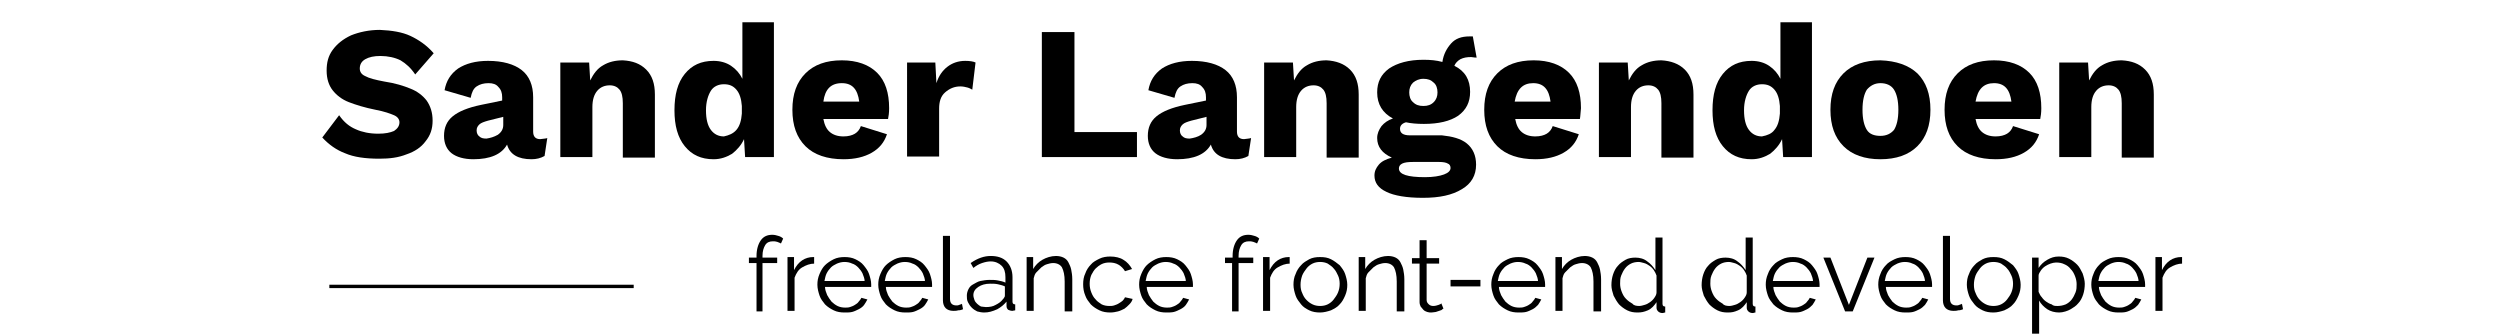 <?xml version="1.0" encoding="utf-8"?>
<!-- Generator: Adobe Illustrator 23.0.1, SVG Export Plug-In . SVG Version: 6.00 Build 0)  -->
<svg version="1.1" id="Layer_1" xmlns="http://www.w3.org/2000/svg" width="460" xmlns:xlink="http://www.w3.org/1999/xlink" x="0px" y="0px"
	 viewBox="0 0 343.2 61.5" style="enable-background:new 0 0 343.2 61.5;" xml:space="preserve">
<style type="text/css">
	.st0{enable-background:new    ;}
	.st1{fill:none;stroke:#000000;stroke-width:0.622;stroke-miterlimit:10;}
	.st2{fill:none;}
</style>
<g class="st0">
	<path d="M17.1,6.6c1.5,0.7,3,1.7,4.3,3.2l-3.4,3.9c-0.8-1.2-1.7-2-2.7-2.6c-1-0.5-2.3-0.8-3.7-0.8c-1.2,0-2.1,0.2-2.8,0.6
		c-0.7,0.4-1,1-1,1.7c0,0.6,0.3,1.1,1,1.4c0.7,0.4,1.9,0.7,3.5,1c2,0.3,3.6,0.8,4.8,1.3c1.3,0.5,2.3,1.3,3,2.2
		c0.7,1,1.1,2.2,1.1,3.7c0,1.5-0.4,2.7-1.3,3.8c-0.8,1.1-2,1.9-3.5,2.4c-1.5,0.6-3.1,0.8-5,0.8c-2.6,0-4.7-0.3-6.3-1
		c-1.6-0.6-3-1.6-4.2-2.9L4,21.2c0.9,1.3,1.9,2.1,3.1,2.6c1.1,0.5,2.5,0.8,4.1,0.8c1.3,0,2.2-0.2,2.9-0.5c0.6-0.4,1-0.9,1-1.6
		c0-0.5-0.3-1-1-1.3c-0.7-0.3-1.8-0.7-3.4-1c-2-0.4-3.6-0.9-4.9-1.4c-1.3-0.5-2.3-1.3-3-2.2c-0.7-0.9-1.1-2.1-1.1-3.6
		S2,10.3,2.8,9.2c0.8-1.1,1.9-2,3.4-2.7c1.5-0.6,3.3-1,5.3-1C13.7,5.6,15.6,5.9,17.1,6.6z"/>
	<path d="M42.3,25.4l-0.5,3.3c-0.7,0.4-1.5,0.6-2.4,0.6c-2.5,0-4-0.9-4.5-2.7c-1,1.8-3.1,2.7-6.2,2.7c-1.7,0-3.1-0.4-4-1.1
		c-0.9-0.7-1.4-1.8-1.4-3.2c0-1.5,0.5-2.7,1.6-3.6c1.1-0.9,2.8-1.6,5.2-2.1l3.9-0.8v-0.6c0-0.8-0.2-1.4-0.7-1.9
		c-0.4-0.5-1-0.7-1.8-0.7c-0.9,0-1.6,0.2-2.2,0.6s-0.9,1.1-1.1,2.1l-4.8-1.4c0.3-1.7,1.1-3,2.5-4c1.4-0.9,3.2-1.4,5.5-1.4
		c2.7,0,4.8,0.6,6.2,1.7c1.4,1.1,2.1,2.8,2.1,5v6.3c0,0.9,0.4,1.4,1.3,1.4C41.7,25.5,42.1,25.5,42.3,25.4z M33.2,24.8
		c0.7-0.5,1-1.1,1-1.8v-1.5l-2.8,0.7c-0.7,0.2-1.3,0.4-1.6,0.7c-0.3,0.3-0.5,0.6-0.5,1.1c0,0.5,0.2,0.9,0.5,1.1
		c0.3,0.3,0.7,0.4,1.3,0.4C31.8,25.4,32.5,25.2,33.2,24.8z"/>
	<path d="M60.5,12.8c1.1,1.1,1.6,2.6,1.6,4.6v11.6h-5.9V19c0-1.2-0.2-2-0.6-2.5c-0.4-0.5-1-0.8-1.8-0.8c-0.9,0-1.7,0.3-2.3,1
		c-0.6,0.7-0.9,1.7-0.9,3v9.2h-5.9V11.5H50l0.2,3.3c0.6-1.2,1.3-2.2,2.4-2.8c1-0.6,2.2-0.9,3.6-0.9C58,11.2,59.4,11.7,60.5,12.8z"/>
	<path d="M84,4.1v24.8h-5.3l-0.2-3.3c-0.5,1.1-1.3,2-2.2,2.7c-1,0.6-2.1,1-3.4,1c-2.3,0-4-0.8-5.3-2.4c-1.3-1.6-1.9-3.8-1.9-6.6
		c0-2.9,0.6-5.1,1.9-6.7c1.3-1.6,3-2.4,5.3-2.4c1.2,0,2.3,0.3,3.2,0.9c0.9,0.6,1.6,1.4,2.1,2.4V4.1H84z M77.1,23.9
		c0.6-0.7,0.9-1.7,1-3v-1.4c-0.1-1.3-0.4-2.3-1-3c-0.6-0.7-1.3-1-2.3-1c-1,0-1.9,0.4-2.4,1.2s-0.9,2-0.9,3.6s0.3,2.8,0.9,3.6
		s1.4,1.2,2.4,1.2C75.7,24.9,76.5,24.6,77.1,23.9z"/>
	<path d="M105,21.9H93.1c0.2,1.1,0.6,1.9,1.2,2.4c0.6,0.5,1.4,0.8,2.5,0.8c0.9,0,1.6-0.2,2.1-0.5c0.5-0.3,0.9-0.8,1.1-1.4l4.8,1.5
		c-0.5,1.5-1.4,2.6-2.8,3.4c-1.4,0.8-3.1,1.2-5.2,1.2c-3,0-5.4-0.8-7-2.4c-1.6-1.6-2.4-3.8-2.4-6.7c0-2.9,0.8-5.1,2.4-6.7
		c1.6-1.6,3.8-2.4,6.7-2.4c2.8,0,5,0.8,6.5,2.3c1.5,1.5,2.2,3.7,2.2,6.5C105.2,20.8,105.1,21.4,105,21.9z M93.1,18.7h6.6
		c-0.3-2.3-1.3-3.4-3.2-3.4C94.5,15.3,93.4,16.4,93.1,18.7z"/>
	<path d="M121.1,11.5l-0.6,5c-0.2-0.1-0.5-0.3-0.9-0.4c-0.4-0.1-0.8-0.2-1.3-0.2c-1.1,0-2,0.4-2.8,1.1s-1.1,1.7-1.1,3v8.8h-5.9V11.5
		h5.2l0.2,3.8c0.4-1.3,1.1-2.3,2-3c0.9-0.7,2-1.1,3.3-1.1C120,11.2,120.7,11.3,121.1,11.5z"/>
	<path d="M150.8,24.3v4.6h-17.5v-23h6v18.4H150.8z"/>
	<path d="M171.8,25.4l-0.5,3.3c-0.7,0.4-1.5,0.6-2.4,0.6c-2.5,0-4-0.9-4.5-2.7c-1,1.8-3.1,2.7-6.2,2.7c-1.7,0-3.1-0.4-4-1.1
		c-0.9-0.7-1.4-1.8-1.4-3.2c0-1.5,0.5-2.7,1.6-3.6c1.1-0.9,2.8-1.6,5.2-2.1l3.9-0.8v-0.6c0-0.8-0.2-1.4-0.7-1.9
		c-0.4-0.5-1-0.7-1.8-0.7c-0.9,0-1.6,0.2-2.2,0.6s-0.9,1.1-1.1,2.1l-4.8-1.4c0.3-1.7,1.1-3,2.5-4c1.4-0.9,3.2-1.4,5.5-1.4
		c2.7,0,4.8,0.6,6.2,1.7c1.4,1.1,2.1,2.8,2.1,5v6.3c0,0.9,0.4,1.4,1.3,1.4C171.2,25.5,171.5,25.5,171.8,25.4z M162.6,24.8
		c0.7-0.5,1-1.1,1-1.8v-1.5l-2.8,0.7c-0.7,0.2-1.3,0.4-1.6,0.7c-0.3,0.3-0.5,0.6-0.5,1.1c0,0.5,0.2,0.9,0.5,1.1
		c0.3,0.3,0.7,0.4,1.3,0.4C161.2,25.4,162,25.2,162.6,24.8z"/>
	<path d="M190,12.8c1.1,1.1,1.6,2.6,1.6,4.6v11.6h-5.9V19c0-1.2-0.2-2-0.6-2.5c-0.4-0.5-1-0.8-1.8-0.8c-0.9,0-1.7,0.3-2.3,1
		c-0.6,0.7-0.9,1.7-0.9,3v9.2h-5.9V11.5h5.3l0.2,3.3c0.6-1.2,1.3-2.2,2.4-2.8c1-0.6,2.2-0.9,3.6-0.9C187.4,11.2,188.9,11.7,190,12.8
		z"/>
	<path d="M211.5,26.4c1.1,0.9,1.7,2.2,1.7,3.9c0,2-0.9,3.5-2.6,4.5c-1.8,1.1-4.1,1.6-7.2,1.6c-3,0-5.3-0.4-6.7-1.1
		c-1.5-0.7-2.2-1.7-2.2-3c0-0.8,0.3-1.4,0.8-2c0.5-0.6,1.3-1,2.4-1.3c-1.8-0.8-2.7-2-2.7-3.6c0-0.8,0.3-1.5,0.8-2.2
		c0.5-0.6,1.2-1.1,2.1-1.4c-1.9-1-2.9-2.6-2.9-4.8c0-1.9,0.7-3.3,2.2-4.4c1.5-1,3.6-1.6,6.3-1.6c1.3,0,2.4,0.1,3.5,0.4
		c0.2-1.4,0.8-2.5,1.6-3.4s1.9-1.3,3.4-1.3l0.6,0l0.7,3.9c-0.5,0-0.8-0.1-1-0.1c-0.8,0-1.4,0.1-2,0.4c-0.5,0.3-0.9,0.7-1.1,1.2
		c2,1,2.9,2.6,2.9,4.8c0,1.9-0.7,3.3-2.2,4.4c-1.5,1-3.6,1.5-6.3,1.5c-1.3,0-2.4-0.1-3.3-0.3c-0.7,0.2-1.1,0.6-1.1,1.2
		c0,0.8,0.6,1.2,1.8,1.2h5.9C208.8,25.1,210.4,25.5,211.5,26.4z M207.3,32.1c0.8-0.3,1.2-0.7,1.2-1.2c0-0.4-0.2-0.7-0.5-0.8
		c-0.3-0.2-0.9-0.3-1.6-0.3h-4.8c-1,0-1.6,0.1-2,0.3s-0.6,0.5-0.6,0.9c0,1.1,1.6,1.6,4.8,1.6C205.3,32.6,206.5,32.4,207.3,32.1z
		 M201.6,15.2c-0.5,0.5-0.7,1.1-0.7,1.8s0.2,1.4,0.7,1.8c0.5,0.5,1.1,0.7,1.9,0.7s1.4-0.2,1.9-0.7s0.7-1.1,0.7-1.8s-0.2-1.4-0.7-1.8
		c-0.5-0.5-1.1-0.7-1.9-0.7S202.1,14.8,201.6,15.2z"/>
	<path d="M232.3,21.9h-11.9c0.2,1.1,0.6,1.9,1.2,2.4s1.4,0.8,2.5,0.8c0.9,0,1.6-0.2,2.1-0.5c0.5-0.3,0.9-0.8,1.1-1.4l4.8,1.5
		c-0.5,1.5-1.4,2.6-2.8,3.4c-1.4,0.8-3.1,1.2-5.2,1.2c-3,0-5.4-0.8-7-2.4s-2.4-3.8-2.4-6.7c0-2.9,0.8-5.1,2.4-6.7
		c1.6-1.6,3.8-2.4,6.7-2.4c2.8,0,5,0.8,6.5,2.3c1.5,1.5,2.2,3.7,2.2,6.5C232.4,20.8,232.4,21.4,232.3,21.9z M220.3,18.7h6.6
		c-0.3-2.3-1.3-3.4-3.2-3.4C221.8,15.3,220.7,16.4,220.3,18.7z"/>
	<path d="M251.6,12.8c1.1,1.1,1.6,2.6,1.6,4.6v11.6h-5.9V19c0-1.2-0.2-2-0.6-2.5c-0.4-0.5-1-0.8-1.8-0.8c-0.9,0-1.7,0.3-2.3,1
		c-0.6,0.7-0.9,1.7-0.9,3v9.2h-5.9V11.5h5.3l0.2,3.3c0.6-1.2,1.3-2.2,2.4-2.8c1-0.6,2.2-0.9,3.6-0.9C249,11.2,250.5,11.7,251.6,12.8
		z"/>
	<path d="M275,4.1v24.8h-5.3l-0.2-3.3c-0.5,1.1-1.3,2-2.2,2.7c-1,0.6-2.1,1-3.4,1c-2.3,0-4-0.8-5.3-2.4c-1.3-1.6-1.9-3.8-1.9-6.6
		c0-2.9,0.6-5.1,1.9-6.7c1.3-1.6,3-2.4,5.3-2.4c1.2,0,2.3,0.3,3.2,0.9s1.6,1.4,2.1,2.4V4.1H275z M268.1,23.9c0.6-0.7,0.9-1.7,1-3
		v-1.4c-0.1-1.3-0.4-2.3-1-3s-1.3-1-2.3-1c-1,0-1.9,0.4-2.4,1.2s-0.9,2-0.9,3.6s0.3,2.8,0.9,3.6s1.4,1.2,2.4,1.2
		C266.8,24.9,267.6,24.6,268.1,23.9z"/>
	<path d="M294.4,13.5c1.6,1.6,2.4,3.8,2.4,6.7c0,2.9-0.8,5.1-2.4,6.7c-1.6,1.6-3.9,2.4-6.8,2.4c-2.9,0-5.2-0.8-6.8-2.4
		c-1.6-1.6-2.4-3.8-2.4-6.7c0-2.9,0.8-5.1,2.4-6.7c1.6-1.6,3.9-2.4,6.8-2.4C290.5,11.2,292.8,12,294.4,13.5z M285.1,16.5
		c-0.5,0.8-0.8,2-0.8,3.7c0,1.7,0.3,2.9,0.8,3.7c0.5,0.8,1.4,1.1,2.5,1.1s1.9-0.4,2.5-1.1c0.5-0.8,0.8-2,0.8-3.7
		c0-1.7-0.3-2.9-0.8-3.7c-0.5-0.8-1.4-1.2-2.5-1.2S285.7,15.8,285.1,16.5z"/>
	<path d="M317,21.9h-11.9c0.2,1.1,0.6,1.9,1.2,2.4c0.6,0.5,1.4,0.8,2.5,0.8c0.9,0,1.6-0.2,2.1-0.5c0.5-0.3,0.9-0.8,1.1-1.4l4.8,1.5
		c-0.5,1.5-1.4,2.6-2.8,3.4c-1.4,0.8-3.1,1.2-5.2,1.2c-3,0-5.4-0.8-7-2.4s-2.4-3.8-2.4-6.7c0-2.9,0.8-5.1,2.4-6.7
		c1.6-1.6,3.8-2.4,6.7-2.4c2.8,0,5,0.8,6.5,2.3c1.5,1.5,2.2,3.7,2.2,6.5C317.2,20.8,317.1,21.4,317,21.9z M305.1,18.7h6.6
		c-0.3-2.3-1.3-3.4-3.2-3.4C306.6,15.3,305.5,16.4,305.1,18.7z"/>
	<path d="M336.3,12.8c1.1,1.1,1.6,2.6,1.6,4.6v11.6h-5.9V19c0-1.2-0.2-2-0.6-2.5c-0.4-0.5-1-0.8-1.8-0.8c-0.9,0-1.7,0.3-2.3,1
		c-0.6,0.7-0.9,1.7-0.9,3v9.2h-5.9V11.5h5.3l0.2,3.3c0.6-1.2,1.3-2.2,2.4-2.8c1-0.6,2.2-0.9,3.6-0.9
		C333.8,11.2,335.2,11.7,336.3,12.8z"/>
</g>
<g class="st0">
	<path d="M80.8,57.3v-8.9h-1.4v-1h1.4v-0.3c0-1.2,0.3-2.2,0.8-2.9c0.5-0.7,1.2-1,2.1-1c0.4,0,0.8,0.1,1.1,0.2
		c0.4,0.1,0.7,0.3,0.9,0.5l-0.4,0.9c-0.2-0.1-0.4-0.2-0.7-0.3c-0.3-0.1-0.5-0.1-0.8-0.1c-0.6,0-1.1,0.2-1.4,0.7s-0.5,1.1-0.5,2v0.3
		h2.7v1h-2.7v8.9H80.8z"/>
	<path d="M91.5,48.5c-0.9,0-1.6,0.3-2.3,0.7s-1.1,1.1-1.4,1.9v6.1h-1.3v-9.9h1.2v2.4c0.4-0.8,0.9-1.4,1.5-1.8c0.6-0.4,1.3-0.6,2-0.6
		c0.1,0,0.2,0,0.2,0V48.5z"/>
	<path d="M97,57.5c-0.7,0-1.4-0.1-2-0.4c-0.6-0.3-1.1-0.6-1.6-1.1c-0.4-0.5-0.8-1-1-1.6c-0.2-0.6-0.4-1.3-0.4-2c0-0.7,0.1-1.3,0.4-2
		s0.6-1.2,1-1.6s1-0.8,1.6-1.1c0.6-0.3,1.3-0.4,2-0.4c0.7,0,1.4,0.1,2,0.4c0.6,0.3,1.1,0.6,1.5,1.1c0.4,0.5,0.8,1,1,1.6
		c0.2,0.6,0.4,1.3,0.4,1.9c0,0.1,0,0.2,0,0.3c0,0.1,0,0.2,0,0.2h-8.5c0,0.5,0.2,1,0.4,1.5c0.2,0.4,0.5,0.8,0.8,1.2
		c0.3,0.3,0.7,0.6,1.1,0.8c0.4,0.2,0.9,0.3,1.4,0.3c0.3,0,0.6,0,0.9-0.1c0.3-0.1,0.6-0.2,0.9-0.4c0.3-0.2,0.5-0.3,0.7-0.6
		c0.2-0.2,0.4-0.5,0.5-0.7l1.1,0.3c-0.2,0.4-0.4,0.7-0.6,1s-0.6,0.6-1,0.8c-0.4,0.2-0.8,0.4-1.2,0.5S97.5,57.5,97,57.5z M100.7,51.8
		c0-0.5-0.2-1-0.4-1.5c-0.2-0.4-0.5-0.8-0.8-1.1c-0.3-0.3-0.7-0.6-1.1-0.7c-0.4-0.2-0.9-0.3-1.4-0.3s-0.9,0.1-1.4,0.3
		c-0.4,0.2-0.8,0.4-1.1,0.7c-0.3,0.3-0.6,0.7-0.8,1.1c-0.2,0.4-0.3,0.9-0.4,1.4H100.7z"/>
	<path d="M108.2,57.5c-0.7,0-1.4-0.1-2-0.4c-0.6-0.3-1.1-0.6-1.6-1.1c-0.4-0.5-0.8-1-1-1.6c-0.2-0.6-0.4-1.3-0.4-2
		c0-0.7,0.1-1.3,0.4-2s0.6-1.2,1-1.6s1-0.8,1.6-1.1c0.6-0.3,1.3-0.4,2-0.4c0.7,0,1.4,0.1,2,0.4c0.6,0.3,1.1,0.6,1.5,1.1
		c0.4,0.5,0.8,1,1,1.6c0.2,0.6,0.4,1.3,0.4,1.9c0,0.1,0,0.2,0,0.3c0,0.1,0,0.2,0,0.2h-8.5c0,0.5,0.2,1,0.4,1.5
		c0.2,0.4,0.5,0.8,0.8,1.2c0.3,0.3,0.7,0.6,1.1,0.8c0.4,0.2,0.9,0.3,1.4,0.3c0.3,0,0.6,0,0.9-0.1c0.3-0.1,0.6-0.2,0.9-0.4
		c0.3-0.2,0.5-0.3,0.7-0.6c0.2-0.2,0.4-0.5,0.5-0.7l1.1,0.3c-0.2,0.4-0.4,0.7-0.6,1s-0.6,0.6-1,0.8c-0.4,0.2-0.8,0.4-1.2,0.5
		S108.7,57.5,108.2,57.5z M111.8,51.8c0-0.5-0.2-1-0.4-1.5c-0.2-0.4-0.5-0.8-0.8-1.1c-0.3-0.3-0.7-0.6-1.1-0.7
		c-0.4-0.2-0.9-0.3-1.4-0.3s-0.9,0.1-1.4,0.3c-0.4,0.2-0.8,0.4-1.1,0.7c-0.3,0.3-0.6,0.7-0.8,1.1c-0.2,0.4-0.3,0.9-0.4,1.4H111.8z"
		/>
	<path d="M115.1,43.4h1.3V55c0,0.4,0.1,0.7,0.3,0.9c0.2,0.2,0.5,0.3,0.9,0.3c0.1,0,0.3,0,0.5-0.1s0.4-0.1,0.5-0.2l0.2,1
		c-0.2,0.1-0.5,0.2-0.9,0.2c-0.3,0.1-0.6,0.1-0.9,0.1c-0.6,0-1.1-0.2-1.4-0.5c-0.3-0.3-0.5-0.8-0.5-1.4V43.4z"/>
	<path d="M122.7,57.5c-0.5,0-0.9-0.1-1.3-0.2c-0.4-0.2-0.7-0.4-1-0.7s-0.5-0.6-0.7-1c-0.2-0.4-0.2-0.8-0.2-1.2
		c0-0.4,0.1-0.8,0.3-1.2c0.2-0.4,0.5-0.7,0.9-0.9s0.8-0.5,1.3-0.6s1.1-0.2,1.7-0.2c0.5,0,1,0,1.5,0.1c0.5,0.1,1,0.2,1.4,0.4V51
		c0-0.9-0.2-1.6-0.7-2.1c-0.5-0.5-1.2-0.8-2-0.8c-0.5,0-1,0.1-1.6,0.3s-1.1,0.5-1.6,0.9l-0.5-0.9c1.3-0.9,2.5-1.3,3.7-1.3
		c1.2,0,2.2,0.3,2.9,1c0.7,0.7,1.1,1.7,1.1,2.9v4.5c0,0.4,0.2,0.5,0.5,0.5v1.1c-0.2,0-0.4,0.1-0.5,0.1c-0.3,0-0.6-0.1-0.8-0.2
		c-0.2-0.2-0.3-0.4-0.3-0.7l0-0.8c-0.5,0.6-1,1-1.7,1.4C124.2,57.3,123.5,57.5,122.7,57.5z M123,56.5c0.7,0,1.3-0.1,1.8-0.4
		c0.6-0.3,1-0.6,1.3-1c0.1-0.1,0.2-0.2,0.3-0.4c0.1-0.1,0.1-0.3,0.1-0.4v-1.6c-0.4-0.2-0.9-0.3-1.3-0.4c-0.5-0.1-0.9-0.1-1.4-0.1
		c-0.9,0-1.6,0.2-2.2,0.6s-0.9,0.9-0.9,1.5c0,0.3,0.1,0.6,0.2,0.9c0.1,0.3,0.3,0.5,0.5,0.7c0.2,0.2,0.5,0.4,0.7,0.5
		C122.3,56.4,122.7,56.5,123,56.5z"/>
	<path d="M138.8,57.3h-1.3v-5.5c0-1.2-0.2-2-0.5-2.6c-0.3-0.5-0.9-0.8-1.6-0.8c-0.4,0-0.8,0.1-1.1,0.2c-0.4,0.1-0.7,0.3-1.1,0.6
		c-0.3,0.3-0.6,0.6-0.9,0.9c-0.3,0.3-0.4,0.7-0.5,1.1v6h-1.3v-9.9h1.2v2.2c0.4-0.7,1-1.3,1.7-1.7s1.6-0.7,2.5-0.7
		c0.5,0,1,0.1,1.4,0.3c0.4,0.2,0.7,0.5,0.9,0.9s0.4,0.8,0.5,1.3s0.2,1.1,0.2,1.8V57.3z"/>
	<path d="M140.9,52.3c0-0.7,0.1-1.4,0.4-2c0.2-0.6,0.6-1.2,1-1.6c0.4-0.5,1-0.8,1.6-1.1s1.3-0.4,2-0.4c0.9,0,1.8,0.2,2.4,0.6
		c0.7,0.4,1.2,1,1.6,1.7l-1.3,0.4c-0.3-0.5-0.7-0.9-1.2-1.2c-0.5-0.3-1.1-0.4-1.7-0.4c-0.5,0-1,0.1-1.4,0.3s-0.8,0.5-1.1,0.8
		c-0.3,0.3-0.6,0.8-0.8,1.2c-0.2,0.5-0.3,1-0.3,1.6c0,0.6,0.1,1.1,0.3,1.6c0.2,0.5,0.4,0.9,0.8,1.3c0.3,0.4,0.7,0.6,1.1,0.9
		c0.4,0.2,0.9,0.3,1.4,0.3c0.3,0,0.6,0,0.9-0.1c0.3-0.1,0.6-0.2,0.9-0.4c0.3-0.2,0.5-0.3,0.7-0.5c0.2-0.2,0.3-0.4,0.4-0.6L150,55
		c-0.1,0.4-0.3,0.7-0.6,1c-0.3,0.3-0.6,0.6-0.9,0.8c-0.4,0.2-0.8,0.4-1.2,0.5s-0.9,0.2-1.4,0.2c-0.7,0-1.4-0.1-2-0.4
		c-0.6-0.3-1.1-0.6-1.6-1.1c-0.4-0.5-0.8-1-1-1.6C141,53.7,140.9,53,140.9,52.3z"/>
	<path d="M156.2,57.5c-0.7,0-1.4-0.1-2-0.4c-0.6-0.3-1.1-0.6-1.6-1.1c-0.4-0.5-0.8-1-1-1.6c-0.2-0.6-0.4-1.3-0.4-2
		c0-0.7,0.1-1.3,0.4-2s0.6-1.2,1-1.6s1-0.8,1.6-1.1c0.6-0.3,1.3-0.4,2-0.4c0.7,0,1.4,0.1,2,0.4c0.6,0.3,1.1,0.6,1.5,1.1
		c0.4,0.5,0.8,1,1,1.6c0.2,0.6,0.4,1.3,0.4,1.9c0,0.1,0,0.2,0,0.3c0,0.1,0,0.2,0,0.2h-8.5c0,0.5,0.2,1,0.4,1.5
		c0.2,0.4,0.5,0.8,0.8,1.2c0.3,0.3,0.7,0.6,1.1,0.8c0.4,0.2,0.9,0.3,1.4,0.3c0.3,0,0.6,0,0.9-0.1c0.3-0.1,0.6-0.2,0.9-0.4
		c0.3-0.2,0.5-0.3,0.7-0.6c0.2-0.2,0.4-0.5,0.5-0.7l1.1,0.3c-0.2,0.4-0.4,0.7-0.6,1s-0.6,0.6-1,0.8c-0.4,0.2-0.8,0.4-1.2,0.5
		S156.6,57.5,156.2,57.5z M159.8,51.8c0-0.5-0.2-1-0.4-1.5c-0.2-0.4-0.5-0.8-0.8-1.1c-0.3-0.3-0.7-0.6-1.1-0.7
		c-0.4-0.2-0.9-0.3-1.4-0.3s-0.9,0.1-1.4,0.3c-0.4,0.2-0.8,0.4-1.1,0.7c-0.3,0.3-0.6,0.7-0.8,1.1c-0.2,0.4-0.3,0.9-0.4,1.4H159.8z"
		/>
	<path d="M168.3,57.3v-8.9H167v-1h1.4v-0.3c0-1.2,0.3-2.2,0.8-2.9c0.5-0.7,1.2-1,2.1-1c0.4,0,0.8,0.1,1.1,0.2
		c0.4,0.1,0.7,0.3,0.9,0.5l-0.4,0.9c-0.2-0.1-0.4-0.2-0.7-0.3c-0.3-0.1-0.5-0.1-0.8-0.1c-0.6,0-1.1,0.2-1.4,0.7s-0.5,1.1-0.5,2v0.3
		h2.7v1h-2.7v8.9H168.3z"/>
	<path d="M179,48.5c-0.9,0-1.6,0.3-2.3,0.7s-1.1,1.1-1.4,1.9v6.1h-1.3v-9.9h1.2v2.4c0.4-0.8,0.9-1.4,1.5-1.8c0.6-0.4,1.3-0.6,2-0.6
		c0.1,0,0.2,0,0.2,0V48.5z"/>
	<path d="M184.5,57.5c-0.7,0-1.4-0.1-2-0.4s-1.1-0.6-1.5-1.1c-0.4-0.5-0.8-1-1-1.6c-0.2-0.6-0.4-1.3-0.4-2c0-0.7,0.1-1.4,0.4-2
		c0.2-0.6,0.6-1.2,1-1.6c0.4-0.5,1-0.8,1.5-1.1c0.6-0.3,1.2-0.4,2-0.4s1.4,0.1,2,0.4c0.6,0.3,1.1,0.7,1.6,1.1c0.4,0.5,0.8,1,1,1.6
		c0.2,0.6,0.4,1.3,0.4,2c0,0.7-0.1,1.3-0.4,2s-0.6,1.2-1,1.6c-0.4,0.5-1,0.8-1.6,1.1C185.9,57.3,185.2,57.5,184.5,57.5z M180.9,52.4
		c0,0.6,0.1,1.1,0.3,1.5c0.2,0.5,0.4,0.9,0.8,1.3s0.7,0.6,1.1,0.8c0.4,0.2,0.9,0.3,1.4,0.3s1-0.1,1.4-0.3c0.4-0.2,0.8-0.5,1.1-0.9
		c0.3-0.4,0.6-0.8,0.8-1.3s0.3-1,0.3-1.6c0-0.5-0.1-1.1-0.3-1.5s-0.4-0.9-0.8-1.3c-0.3-0.4-0.7-0.6-1.1-0.9
		c-0.4-0.2-0.9-0.3-1.4-0.3s-1,0.1-1.4,0.3c-0.4,0.2-0.8,0.5-1.1,0.9c-0.3,0.4-0.6,0.8-0.8,1.3C181,51.3,180.9,51.8,180.9,52.4z"/>
	<path d="M199.9,57.3h-1.3v-5.5c0-1.2-0.2-2-0.5-2.6c-0.3-0.5-0.9-0.8-1.6-0.8c-0.4,0-0.8,0.1-1.1,0.2c-0.4,0.1-0.7,0.3-1.1,0.6
		c-0.3,0.3-0.6,0.6-0.9,0.9c-0.3,0.3-0.4,0.7-0.5,1.1v6h-1.3v-9.9h1.2v2.2c0.4-0.7,1-1.3,1.7-1.7s1.6-0.7,2.5-0.7
		c0.5,0,1,0.1,1.4,0.3c0.4,0.2,0.7,0.5,0.9,0.9s0.4,0.8,0.5,1.3c0.1,0.5,0.2,1.1,0.2,1.8V57.3z"/>
	<path d="M207.2,56.8c-0.1,0-0.2,0.1-0.3,0.2s-0.3,0.1-0.5,0.2c-0.2,0.1-0.4,0.1-0.6,0.2c-0.2,0-0.5,0.1-0.8,0.1
		c-0.3,0-0.5,0-0.8-0.1c-0.3-0.1-0.5-0.2-0.7-0.4s-0.3-0.4-0.5-0.6c-0.1-0.2-0.2-0.5-0.2-0.8v-7.1h-1.4v-1h1.4v-3.3h1.3v3.3h2.3v1
		h-2.3v6.7c0,0.4,0.2,0.6,0.4,0.8c0.2,0.2,0.5,0.3,0.8,0.3c0.4,0,0.7-0.1,1-0.2c0.3-0.1,0.5-0.2,0.5-0.3L207.2,56.8z"/>
	<path d="M208.5,52.7v-1.2h5.5v1.2H208.5z"/>
	<path d="M221,57.5c-0.7,0-1.4-0.1-2-0.4s-1.1-0.6-1.6-1.1c-0.4-0.5-0.8-1-1-1.6c-0.2-0.6-0.4-1.3-0.4-2c0-0.7,0.1-1.3,0.4-2
		c0.2-0.6,0.6-1.2,1-1.6c0.4-0.5,1-0.8,1.6-1.1c0.6-0.3,1.3-0.4,2-0.4c0.7,0,1.4,0.1,2,0.4s1.1,0.6,1.5,1.1s0.8,1,1,1.6
		c0.2,0.6,0.4,1.3,0.4,1.9c0,0.1,0,0.2,0,0.3c0,0.1,0,0.2,0,0.2h-8.5c0,0.5,0.2,1,0.4,1.5c0.2,0.4,0.5,0.8,0.8,1.2
		c0.3,0.3,0.7,0.6,1.1,0.8c0.4,0.2,0.9,0.3,1.4,0.3c0.3,0,0.6,0,0.9-0.1c0.3-0.1,0.6-0.2,0.9-0.4c0.3-0.2,0.5-0.3,0.7-0.6
		c0.2-0.2,0.4-0.5,0.5-0.7l1.1,0.3c-0.2,0.4-0.4,0.7-0.6,1c-0.3,0.3-0.6,0.6-1,0.8c-0.4,0.2-0.8,0.4-1.2,0.5S221.4,57.5,221,57.5z
		 M224.6,51.8c0-0.5-0.2-1-0.4-1.5c-0.2-0.4-0.5-0.8-0.8-1.1c-0.3-0.3-0.7-0.6-1.1-0.7c-0.4-0.2-0.9-0.3-1.4-0.3s-0.9,0.1-1.4,0.3
		c-0.4,0.2-0.8,0.4-1.1,0.7c-0.3,0.3-0.6,0.7-0.8,1.1s-0.3,0.9-0.4,1.4H224.6z"/>
	<path d="M236.1,57.3h-1.3v-5.5c0-1.2-0.2-2-0.5-2.6c-0.3-0.5-0.9-0.8-1.6-0.8c-0.4,0-0.8,0.1-1.1,0.2c-0.4,0.1-0.7,0.3-1.1,0.6
		c-0.3,0.3-0.6,0.6-0.9,0.9c-0.3,0.3-0.4,0.7-0.5,1.1v6h-1.3v-9.9h1.2v2.2c0.4-0.7,1-1.3,1.7-1.7s1.6-0.7,2.5-0.7
		c0.5,0,1,0.1,1.4,0.3c0.4,0.2,0.7,0.5,0.9,0.9s0.4,0.8,0.5,1.3c0.1,0.5,0.2,1.1,0.2,1.8V57.3z"/>
	<path d="M242.9,57.5c-0.7,0-1.3-0.1-1.9-0.4c-0.6-0.3-1.1-0.7-1.5-1.1c-0.4-0.5-0.7-1-1-1.6c-0.2-0.6-0.4-1.3-0.4-1.9
		c0-0.7,0.1-1.4,0.3-2c0.2-0.6,0.5-1.2,0.9-1.6c0.4-0.5,0.9-0.8,1.4-1.1c0.5-0.3,1.2-0.4,1.8-0.4c0.8,0,1.6,0.2,2.2,0.7
		c0.6,0.4,1.1,1,1.5,1.6v-6h1.3v12.2c0,0.4,0.2,0.5,0.5,0.5v1.1c-0.2,0-0.3,0.1-0.5,0.1c-0.3,0-0.6-0.1-0.8-0.3
		c-0.2-0.2-0.3-0.4-0.3-0.7v-1c-0.4,0.6-0.9,1.2-1.6,1.5S243.6,57.5,242.9,57.5z M243.2,56.3c0.3,0,0.7-0.1,1-0.2
		c0.4-0.1,0.7-0.3,1-0.5c0.3-0.2,0.6-0.5,0.8-0.8s0.4-0.6,0.4-1v-3.1c-0.1-0.3-0.3-0.7-0.5-1c-0.2-0.3-0.5-0.6-0.8-0.8
		s-0.6-0.4-1-0.5c-0.4-0.1-0.7-0.2-1-0.2c-0.5,0-1,0.1-1.4,0.3s-0.8,0.5-1.1,0.9s-0.5,0.8-0.7,1.3s-0.2,1-0.2,1.5
		c0,0.5,0.1,1,0.3,1.5c0.2,0.5,0.4,0.9,0.8,1.3s0.7,0.6,1.2,0.9C242.2,56.2,242.7,56.3,243.2,56.3z"/>
	<path d="M259.5,57.5c-0.7,0-1.3-0.1-1.9-0.4c-0.6-0.3-1.1-0.7-1.5-1.1c-0.4-0.5-0.7-1-1-1.6c-0.2-0.6-0.4-1.3-0.4-1.9
		c0-0.7,0.1-1.4,0.3-2c0.2-0.6,0.5-1.2,0.9-1.6c0.4-0.5,0.9-0.8,1.4-1.1c0.5-0.3,1.2-0.4,1.8-0.4c0.8,0,1.6,0.2,2.2,0.7
		c0.6,0.4,1.1,1,1.5,1.6v-6h1.3v12.2c0,0.4,0.2,0.5,0.5,0.5v1.1c-0.2,0-0.3,0.1-0.5,0.1c-0.3,0-0.6-0.1-0.8-0.3
		c-0.2-0.2-0.3-0.4-0.3-0.7v-1c-0.4,0.6-0.9,1.2-1.6,1.5S260.3,57.5,259.5,57.5z M259.8,56.3c0.3,0,0.7-0.1,1-0.2
		c0.4-0.1,0.7-0.3,1-0.5c0.3-0.2,0.6-0.5,0.8-0.8s0.4-0.6,0.4-1v-3.1c-0.1-0.3-0.3-0.7-0.5-1c-0.2-0.3-0.5-0.6-0.8-0.8
		s-0.6-0.4-1-0.5c-0.4-0.1-0.7-0.2-1-0.2c-0.5,0-1,0.1-1.4,0.3s-0.8,0.5-1.1,0.9s-0.5,0.8-0.7,1.3s-0.2,1-0.2,1.5
		c0,0.5,0.1,1,0.3,1.5c0.2,0.5,0.4,0.9,0.8,1.3s0.7,0.6,1.2,0.9C258.8,56.2,259.3,56.3,259.8,56.3z"/>
	<path d="M271.5,57.5c-0.7,0-1.4-0.1-2-0.4s-1.1-0.6-1.6-1.1c-0.4-0.5-0.8-1-1-1.6c-0.2-0.6-0.4-1.3-0.4-2c0-0.7,0.1-1.3,0.4-2
		c0.2-0.6,0.6-1.2,1-1.6c0.4-0.5,1-0.8,1.6-1.1c0.6-0.3,1.3-0.4,2-0.4c0.7,0,1.4,0.1,2,0.4s1.1,0.6,1.5,1.1s0.8,1,1,1.6
		c0.2,0.6,0.4,1.3,0.4,1.9c0,0.1,0,0.2,0,0.3c0,0.1,0,0.2,0,0.2h-8.5c0,0.5,0.2,1,0.4,1.5c0.2,0.4,0.5,0.8,0.8,1.2
		c0.3,0.3,0.7,0.6,1.1,0.8c0.4,0.2,0.9,0.3,1.4,0.3c0.3,0,0.6,0,0.9-0.1c0.3-0.1,0.6-0.2,0.9-0.4c0.3-0.2,0.5-0.3,0.7-0.6
		c0.2-0.2,0.4-0.5,0.5-0.7l1.1,0.3c-0.2,0.4-0.4,0.7-0.6,1c-0.3,0.3-0.6,0.6-1,0.8c-0.4,0.2-0.8,0.4-1.2,0.5S272,57.5,271.5,57.5z
		 M275.2,51.8c0-0.5-0.2-1-0.4-1.5c-0.2-0.4-0.5-0.8-0.8-1.1c-0.3-0.3-0.7-0.6-1.1-0.7c-0.4-0.2-0.9-0.3-1.4-0.3s-0.9,0.1-1.4,0.3
		c-0.4,0.2-0.8,0.4-1.1,0.7c-0.3,0.3-0.6,0.7-0.8,1.1s-0.3,0.9-0.4,1.4H275.2z"/>
	<path d="M281.1,57.3l-4-9.9h1.3l3.4,8.7l3.4-8.7h1.3l-4,9.9H281.1z"/>
	<path d="M292.2,57.5c-0.7,0-1.4-0.1-2-0.4s-1.1-0.6-1.6-1.1c-0.4-0.5-0.8-1-1-1.6c-0.2-0.6-0.4-1.3-0.4-2c0-0.7,0.1-1.3,0.4-2
		c0.2-0.6,0.6-1.2,1-1.6c0.4-0.5,1-0.8,1.6-1.1c0.6-0.3,1.3-0.4,2-0.4c0.7,0,1.4,0.1,2,0.4s1.1,0.6,1.5,1.1s0.8,1,1,1.6
		c0.2,0.6,0.4,1.3,0.4,1.9c0,0.1,0,0.2,0,0.3c0,0.1,0,0.2,0,0.2h-8.5c0,0.5,0.2,1,0.4,1.5c0.2,0.4,0.5,0.8,0.8,1.2
		c0.3,0.3,0.7,0.6,1.1,0.8c0.4,0.2,0.9,0.3,1.4,0.3c0.3,0,0.6,0,0.9-0.1c0.3-0.1,0.6-0.2,0.9-0.4c0.3-0.2,0.5-0.3,0.7-0.6
		c0.2-0.2,0.4-0.5,0.5-0.7l1.1,0.3c-0.2,0.4-0.4,0.7-0.6,1c-0.3,0.3-0.6,0.6-1,0.8c-0.4,0.2-0.8,0.4-1.2,0.5S292.7,57.5,292.2,57.5z
		 M295.8,51.8c0-0.5-0.2-1-0.4-1.5c-0.2-0.4-0.5-0.8-0.8-1.1c-0.3-0.3-0.7-0.6-1.1-0.7c-0.4-0.2-0.9-0.3-1.4-0.3s-0.9,0.1-1.4,0.3
		c-0.4,0.2-0.8,0.4-1.1,0.7c-0.3,0.3-0.6,0.7-0.8,1.1s-0.3,0.9-0.4,1.4H295.8z"/>
	<path d="M299.1,43.4h1.3V55c0,0.4,0.1,0.7,0.3,0.9c0.2,0.2,0.5,0.3,0.9,0.3c0.1,0,0.3,0,0.5-0.1s0.4-0.1,0.5-0.2l0.2,1
		c-0.2,0.1-0.5,0.2-0.9,0.2c-0.3,0.1-0.6,0.1-0.9,0.1c-0.6,0-1.1-0.2-1.4-0.5c-0.3-0.3-0.5-0.8-0.5-1.4V43.4z"/>
	<path d="M308.4,57.5c-0.7,0-1.4-0.1-2-0.4s-1.1-0.6-1.5-1.1c-0.4-0.5-0.8-1-1-1.6c-0.2-0.6-0.4-1.3-0.4-2c0-0.7,0.1-1.4,0.4-2
		c0.2-0.6,0.6-1.2,1-1.6c0.4-0.5,1-0.8,1.5-1.1c0.6-0.3,1.2-0.4,2-0.4s1.4,0.1,2,0.4c0.6,0.3,1.1,0.7,1.6,1.1c0.4,0.5,0.8,1,1,1.6
		c0.2,0.6,0.4,1.3,0.4,2c0,0.7-0.1,1.3-0.4,2s-0.6,1.2-1,1.6c-0.4,0.5-1,0.8-1.6,1.1C309.8,57.3,309.1,57.5,308.4,57.5z M304.8,52.4
		c0,0.6,0.1,1.1,0.3,1.5c0.2,0.5,0.4,0.9,0.8,1.3s0.7,0.6,1.1,0.8c0.4,0.2,0.9,0.3,1.4,0.3s1-0.1,1.4-0.3c0.4-0.2,0.8-0.5,1.1-0.9
		c0.3-0.4,0.6-0.8,0.8-1.3s0.3-1,0.3-1.6c0-0.5-0.1-1.1-0.3-1.5s-0.4-0.9-0.8-1.3c-0.3-0.4-0.7-0.6-1.1-0.9
		c-0.4-0.2-0.9-0.3-1.4-0.3s-1,0.1-1.4,0.3c-0.4,0.2-0.8,0.5-1.1,0.9c-0.3,0.4-0.6,0.8-0.8,1.3C304.9,51.3,304.8,51.8,304.8,52.4z"
		/>
	<path d="M320.5,57.5c-0.8,0-1.6-0.2-2.2-0.6c-0.6-0.4-1.2-1-1.5-1.6v6.1h-1.3V47.4h1.2v1.9c0.4-0.6,0.9-1.1,1.6-1.5
		s1.3-0.6,2.1-0.6c0.7,0,1.3,0.1,1.9,0.4c0.6,0.3,1.1,0.7,1.5,1.1s0.7,1,1,1.6c0.2,0.6,0.4,1.3,0.4,1.9c0,0.7-0.1,1.4-0.3,2
		c-0.2,0.6-0.5,1.2-0.9,1.6c-0.4,0.5-0.9,0.8-1.4,1.1S321.2,57.5,320.5,57.5z M320.2,56.3c0.5,0,1-0.1,1.5-0.3
		c0.4-0.2,0.8-0.5,1.1-0.9s0.5-0.8,0.7-1.3c0.2-0.5,0.2-1,0.2-1.5c0-0.5-0.1-1-0.3-1.5s-0.4-0.9-0.8-1.3c-0.3-0.4-0.7-0.7-1.2-0.9
		c-0.4-0.2-0.9-0.3-1.5-0.3c-0.3,0-0.7,0.1-1,0.2s-0.7,0.3-1,0.5c-0.3,0.2-0.6,0.5-0.8,0.8c-0.2,0.3-0.4,0.6-0.4,0.9v3
		c0.2,0.4,0.3,0.7,0.6,1c0.2,0.3,0.5,0.6,0.8,0.8c0.3,0.2,0.6,0.4,1,0.5C319.4,56.3,319.8,56.3,320.2,56.3z"/>
	<path d="M331.4,57.5c-0.7,0-1.4-0.1-2-0.4c-0.6-0.3-1.1-0.6-1.6-1.1c-0.4-0.5-0.8-1-1-1.6c-0.2-0.6-0.4-1.3-0.4-2
		c0-0.7,0.1-1.3,0.4-2c0.2-0.6,0.6-1.2,1-1.6c0.4-0.5,1-0.8,1.6-1.1s1.3-0.4,2-0.4c0.7,0,1.4,0.1,2,0.4c0.6,0.3,1.1,0.6,1.5,1.1
		c0.4,0.5,0.8,1,1,1.6c0.2,0.6,0.4,1.3,0.4,1.9c0,0.1,0,0.2,0,0.3c0,0.1,0,0.2,0,0.2h-8.5c0,0.5,0.2,1,0.4,1.5
		c0.2,0.4,0.5,0.8,0.8,1.2c0.3,0.3,0.7,0.6,1.1,0.8c0.4,0.2,0.9,0.3,1.4,0.3c0.3,0,0.6,0,0.9-0.1c0.3-0.1,0.6-0.2,0.9-0.4
		s0.5-0.3,0.7-0.6c0.2-0.2,0.4-0.5,0.5-0.7l1.1,0.3c-0.2,0.4-0.4,0.7-0.6,1c-0.3,0.3-0.6,0.6-1,0.8c-0.4,0.2-0.8,0.4-1.2,0.5
		S331.9,57.5,331.4,57.5z M335.1,51.8c0-0.5-0.2-1-0.4-1.5c-0.2-0.4-0.5-0.8-0.8-1.1c-0.3-0.3-0.7-0.6-1.1-0.7
		c-0.4-0.2-0.9-0.3-1.4-0.3s-0.9,0.1-1.4,0.3c-0.4,0.2-0.8,0.4-1.1,0.7c-0.3,0.3-0.6,0.7-0.8,1.1c-0.2,0.4-0.3,0.9-0.4,1.4H335.1z"
		/>
	<path d="M343.2,48.5c-0.9,0-1.6,0.3-2.3,0.7s-1.1,1.1-1.4,1.9v6.1h-1.3v-9.9h1.2v2.4c0.4-0.8,0.9-1.4,1.5-1.8s1.3-0.6,2-0.6
		c0.1,0,0.2,0,0.2,0V48.5z"/>
</g>
<g>
	<path class="st1" d="M2.2,52.7h56"/>
	<path class="st2" d="M3.7,22.9h47.4v1.2H3.7L3.7,22.9z"/>
</g>
</svg>
